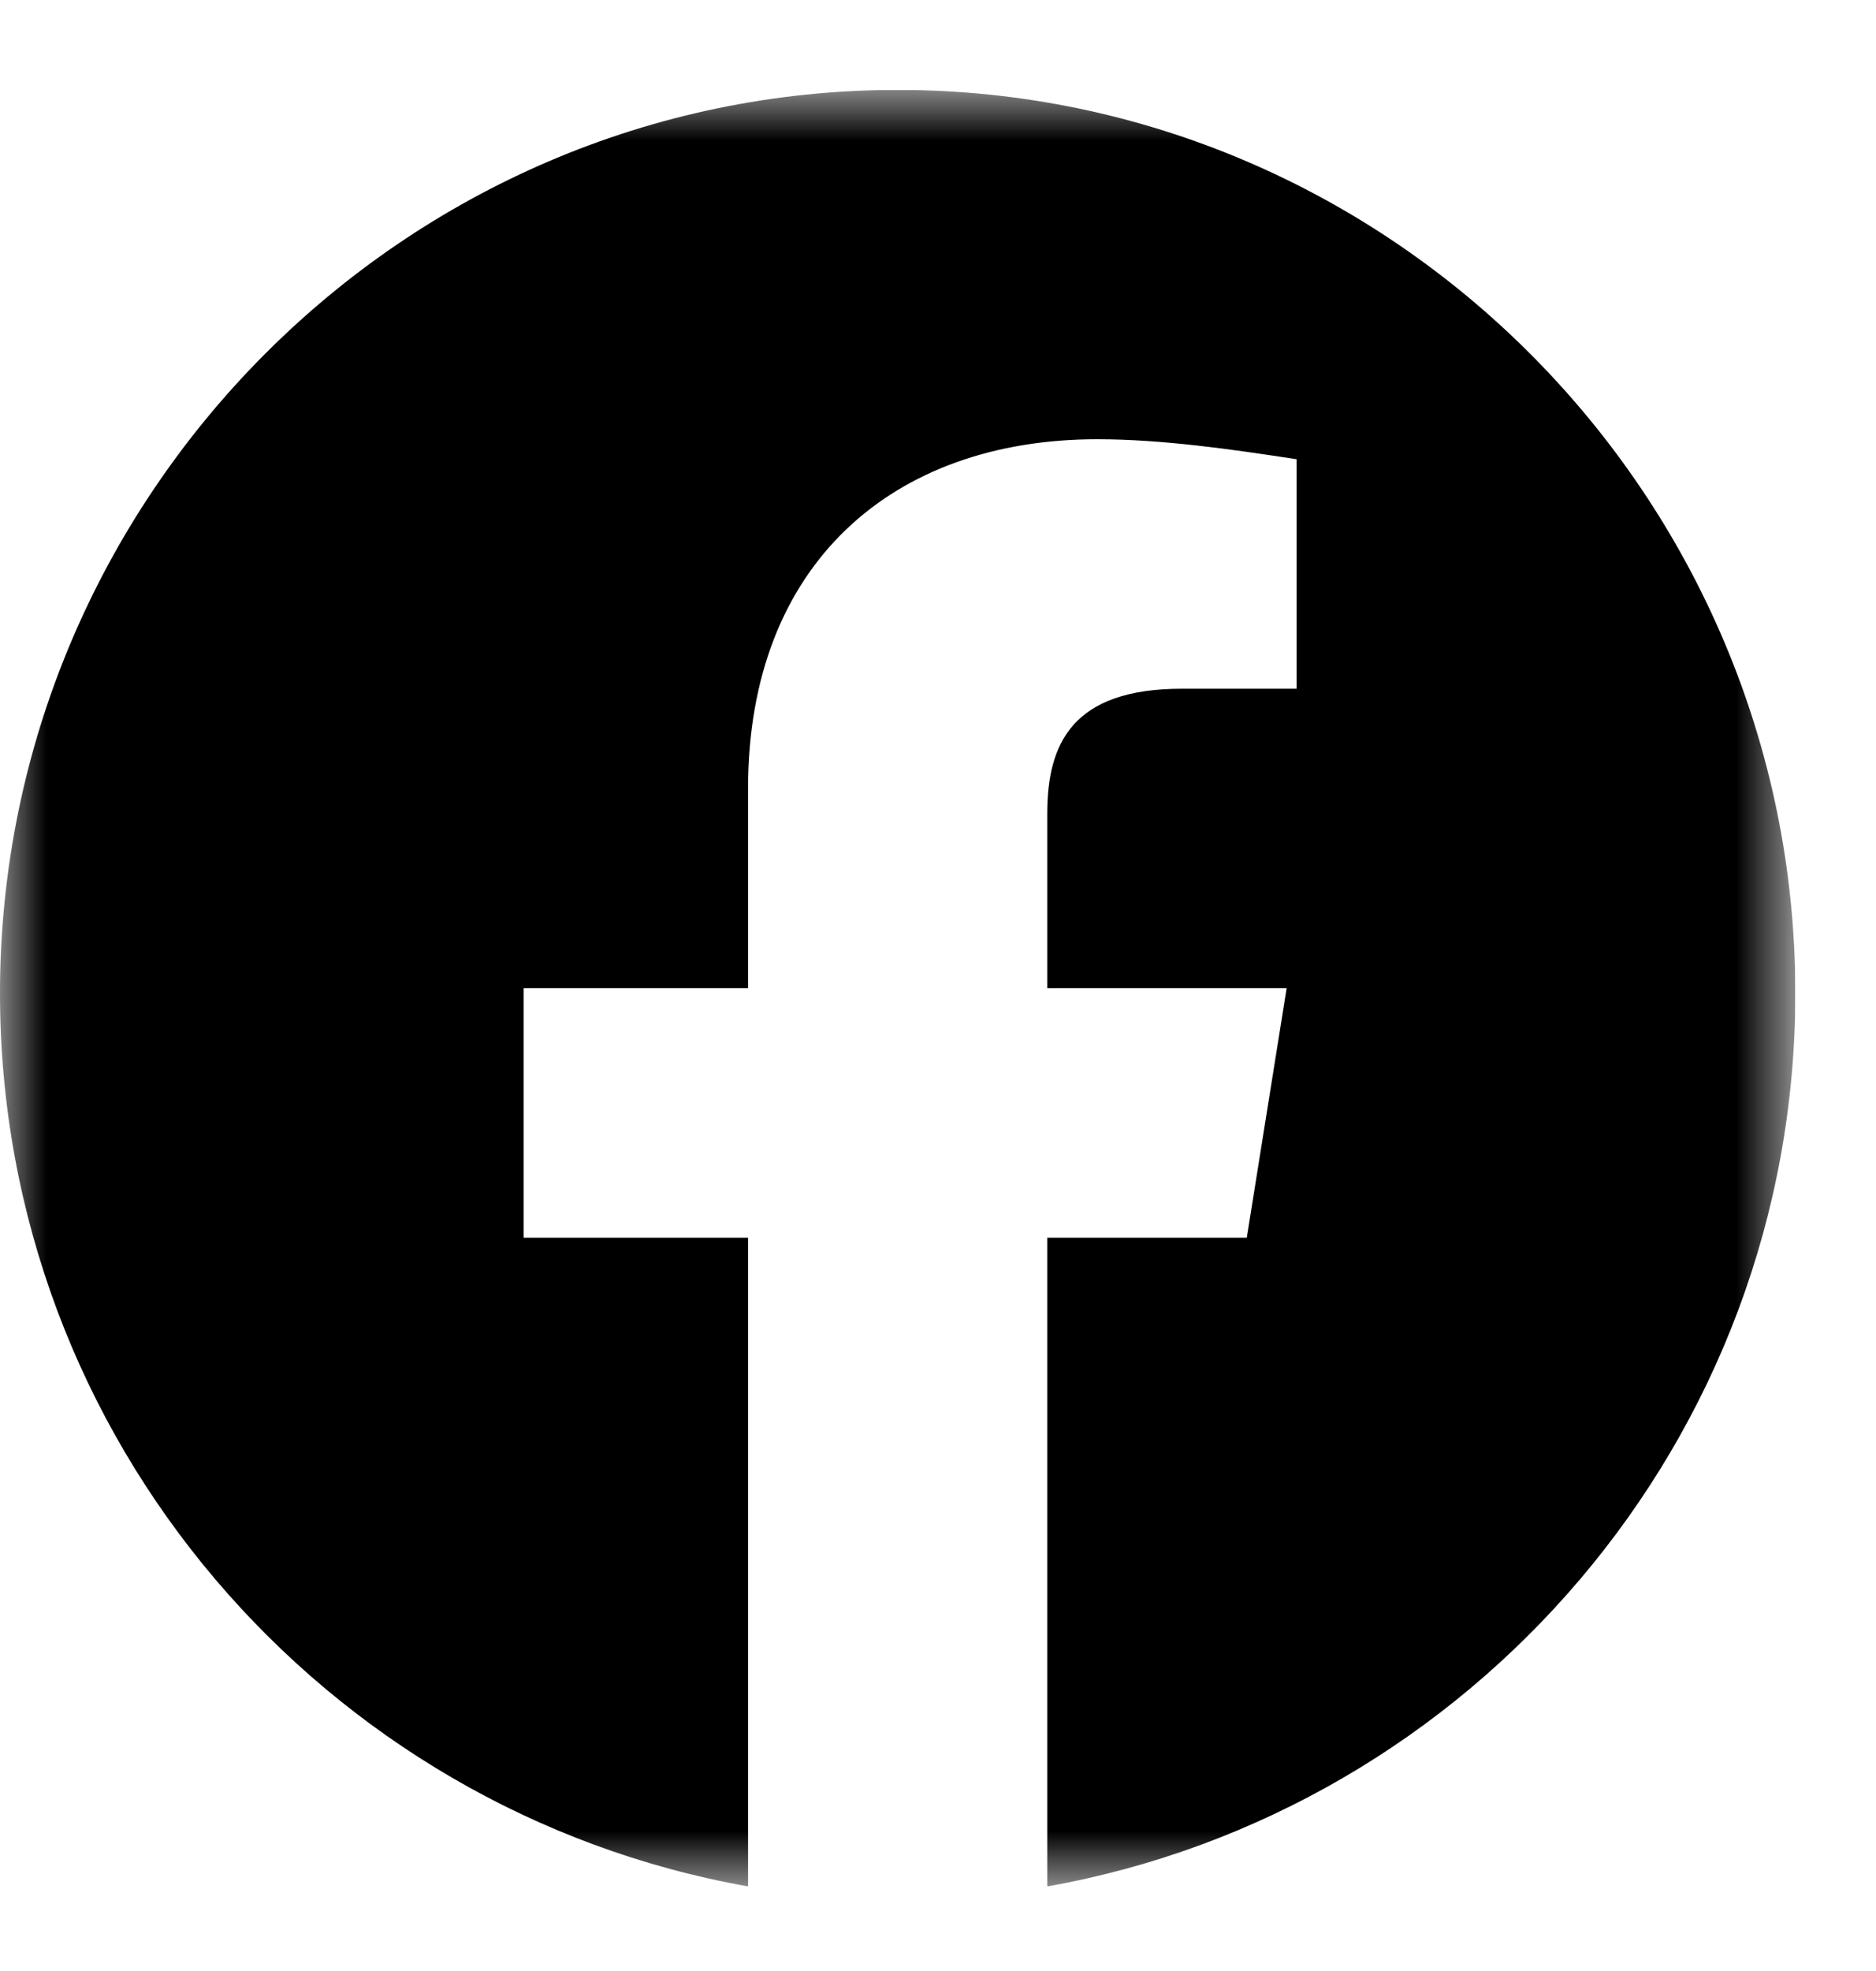 <svg width="20" height="21" viewBox="0 0 20 21" fill="none" xmlns="http://www.w3.org/2000/svg">
<g clip-path="url(#clip0_222_7739)">
<g clip-path="url(#clip1_222_7739)">
<mask id="mask0_222_7739" style="mask-type:luminance" maskUnits="userSpaceOnUse" x="0" y="0" width="20" height="21">
<path d="M0 0.958H19.14V20.099H0V0.958Z" fill="white"/>
</mask>
<g mask="url(#mask0_222_7739)">
<path fill-rule="evenodd" clip-rule="evenodd" d="M0 10.582C0 15.341 3.456 19.296 7.975 20.099V13.187H5.582V10.528H7.975V8.402C7.975 6.009 9.517 4.68 11.697 4.68C12.388 4.68 13.132 4.787 13.823 4.893V7.338H12.601C11.431 7.338 11.165 7.923 11.165 8.668V10.528H13.717L13.292 13.187H11.165V20.099C15.684 19.296 19.14 15.341 19.14 10.582C19.14 5.289 14.834 0.958 9.57 0.958C4.306 0.958 0 5.289 0 10.582Z" fill="black"/>
</g>
</g>
</g>
<defs>
<clipPath id="clip0_222_7739">
<rect width="20" height="20" fill="white" transform="translate(0 0.958)"/>
</clipPath>
<clipPath id="clip1_222_7739">
<rect width="19.14" height="19.14" fill="white" transform="translate(0 0.958)"/>
</clipPath>
</defs>
</svg>
